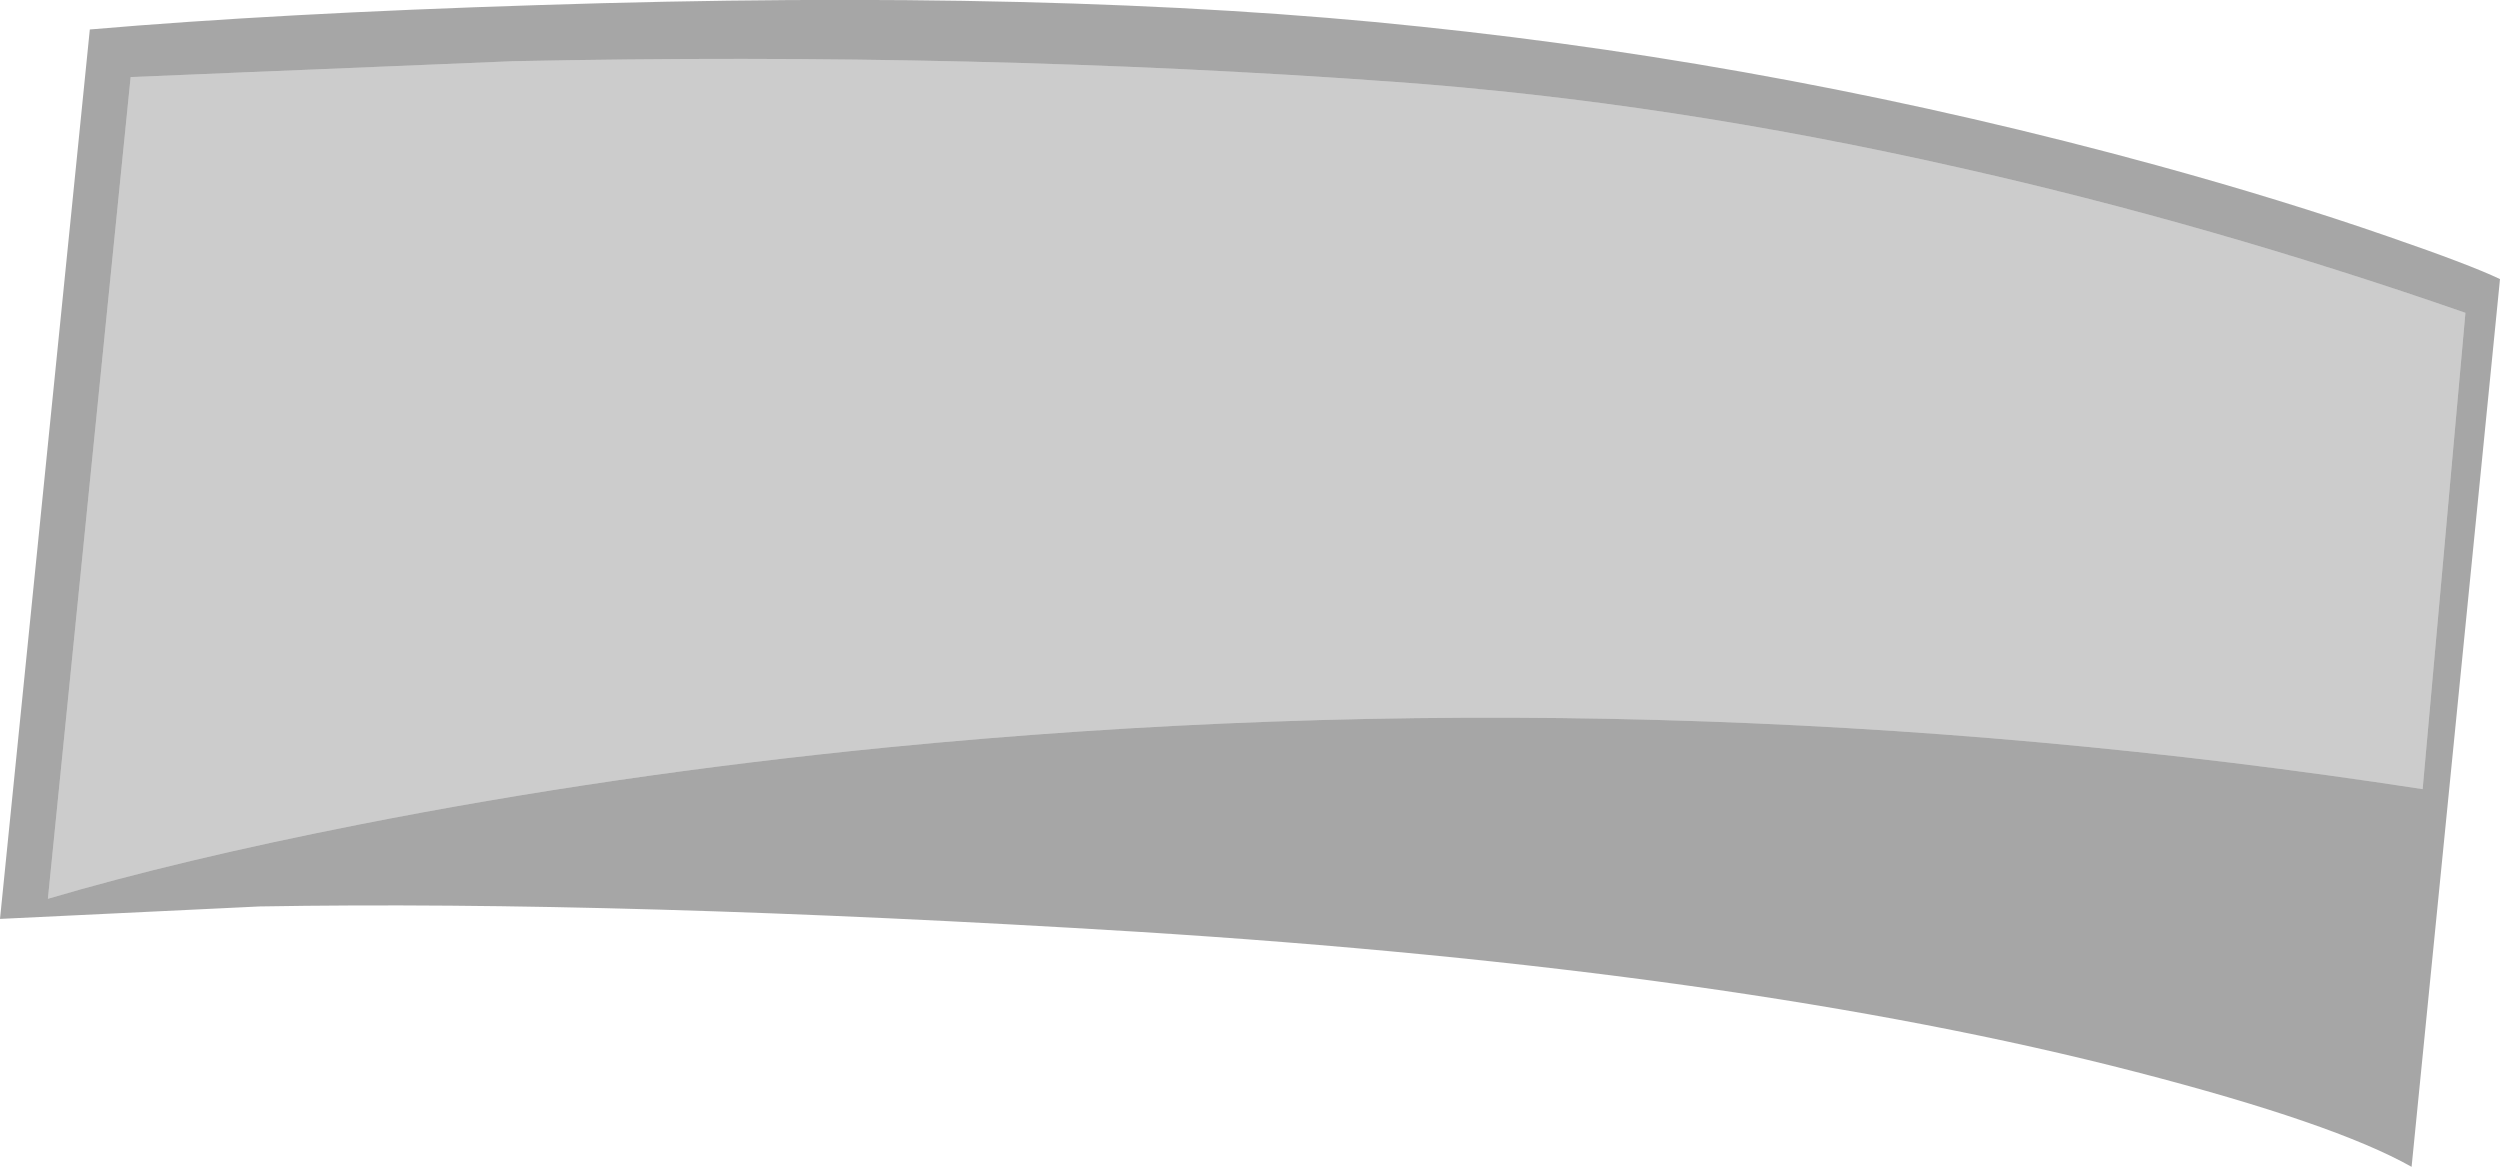 <?xml version="1.0" encoding="UTF-8" standalone="no"?>
<svg xmlns:xlink="http://www.w3.org/1999/xlink" height="205.9px" width="441.15px" xmlns="http://www.w3.org/2000/svg">
  <g transform="matrix(1.0, 0.0, 0.0, 1.0, -4.25, -7.35)">
    <path d="M445.4 56.6 L429.8 213.25 Q416.15 205.55 381.15 196.5 311.2 178.4 204.65 171.75 114.05 166.2 50.1 167.3 L4.25 169.5 20.1 12.55 Q53.25 9.7 99.15 8.25 191.0 5.25 254.95 12.05 320.25 18.85 384.75 36.5 407.0 42.6 425.85 49.15 440.2 54.1 445.4 56.6 M350.05 36.95 Q298.7 25.3 250.4 21.8 176.9 16.45 94.75 18.15 L27.3 20.95 12.7 165.95 Q35.7 159.15 67.6 152.85 112.15 144.05 160.65 139.25 296.95 125.85 431.75 146.6 L439.3 62.55 Q394.3 46.9 350.05 36.95" fill="#000000" fill-opacity="0.349" fill-rule="evenodd" stroke="none"/>
    <path d="M350.05 36.95 Q394.3 46.9 439.3 62.55 L431.75 146.6 Q296.95 125.85 160.65 139.25 112.15 144.05 67.6 152.85 35.7 159.15 12.7 165.95 L27.3 20.95 94.75 18.15 Q176.9 16.45 250.4 21.8 298.7 25.3 350.05 36.95" fill="#000000" fill-opacity="0.2" fill-rule="evenodd" stroke="none"/>
  </g>
</svg>
